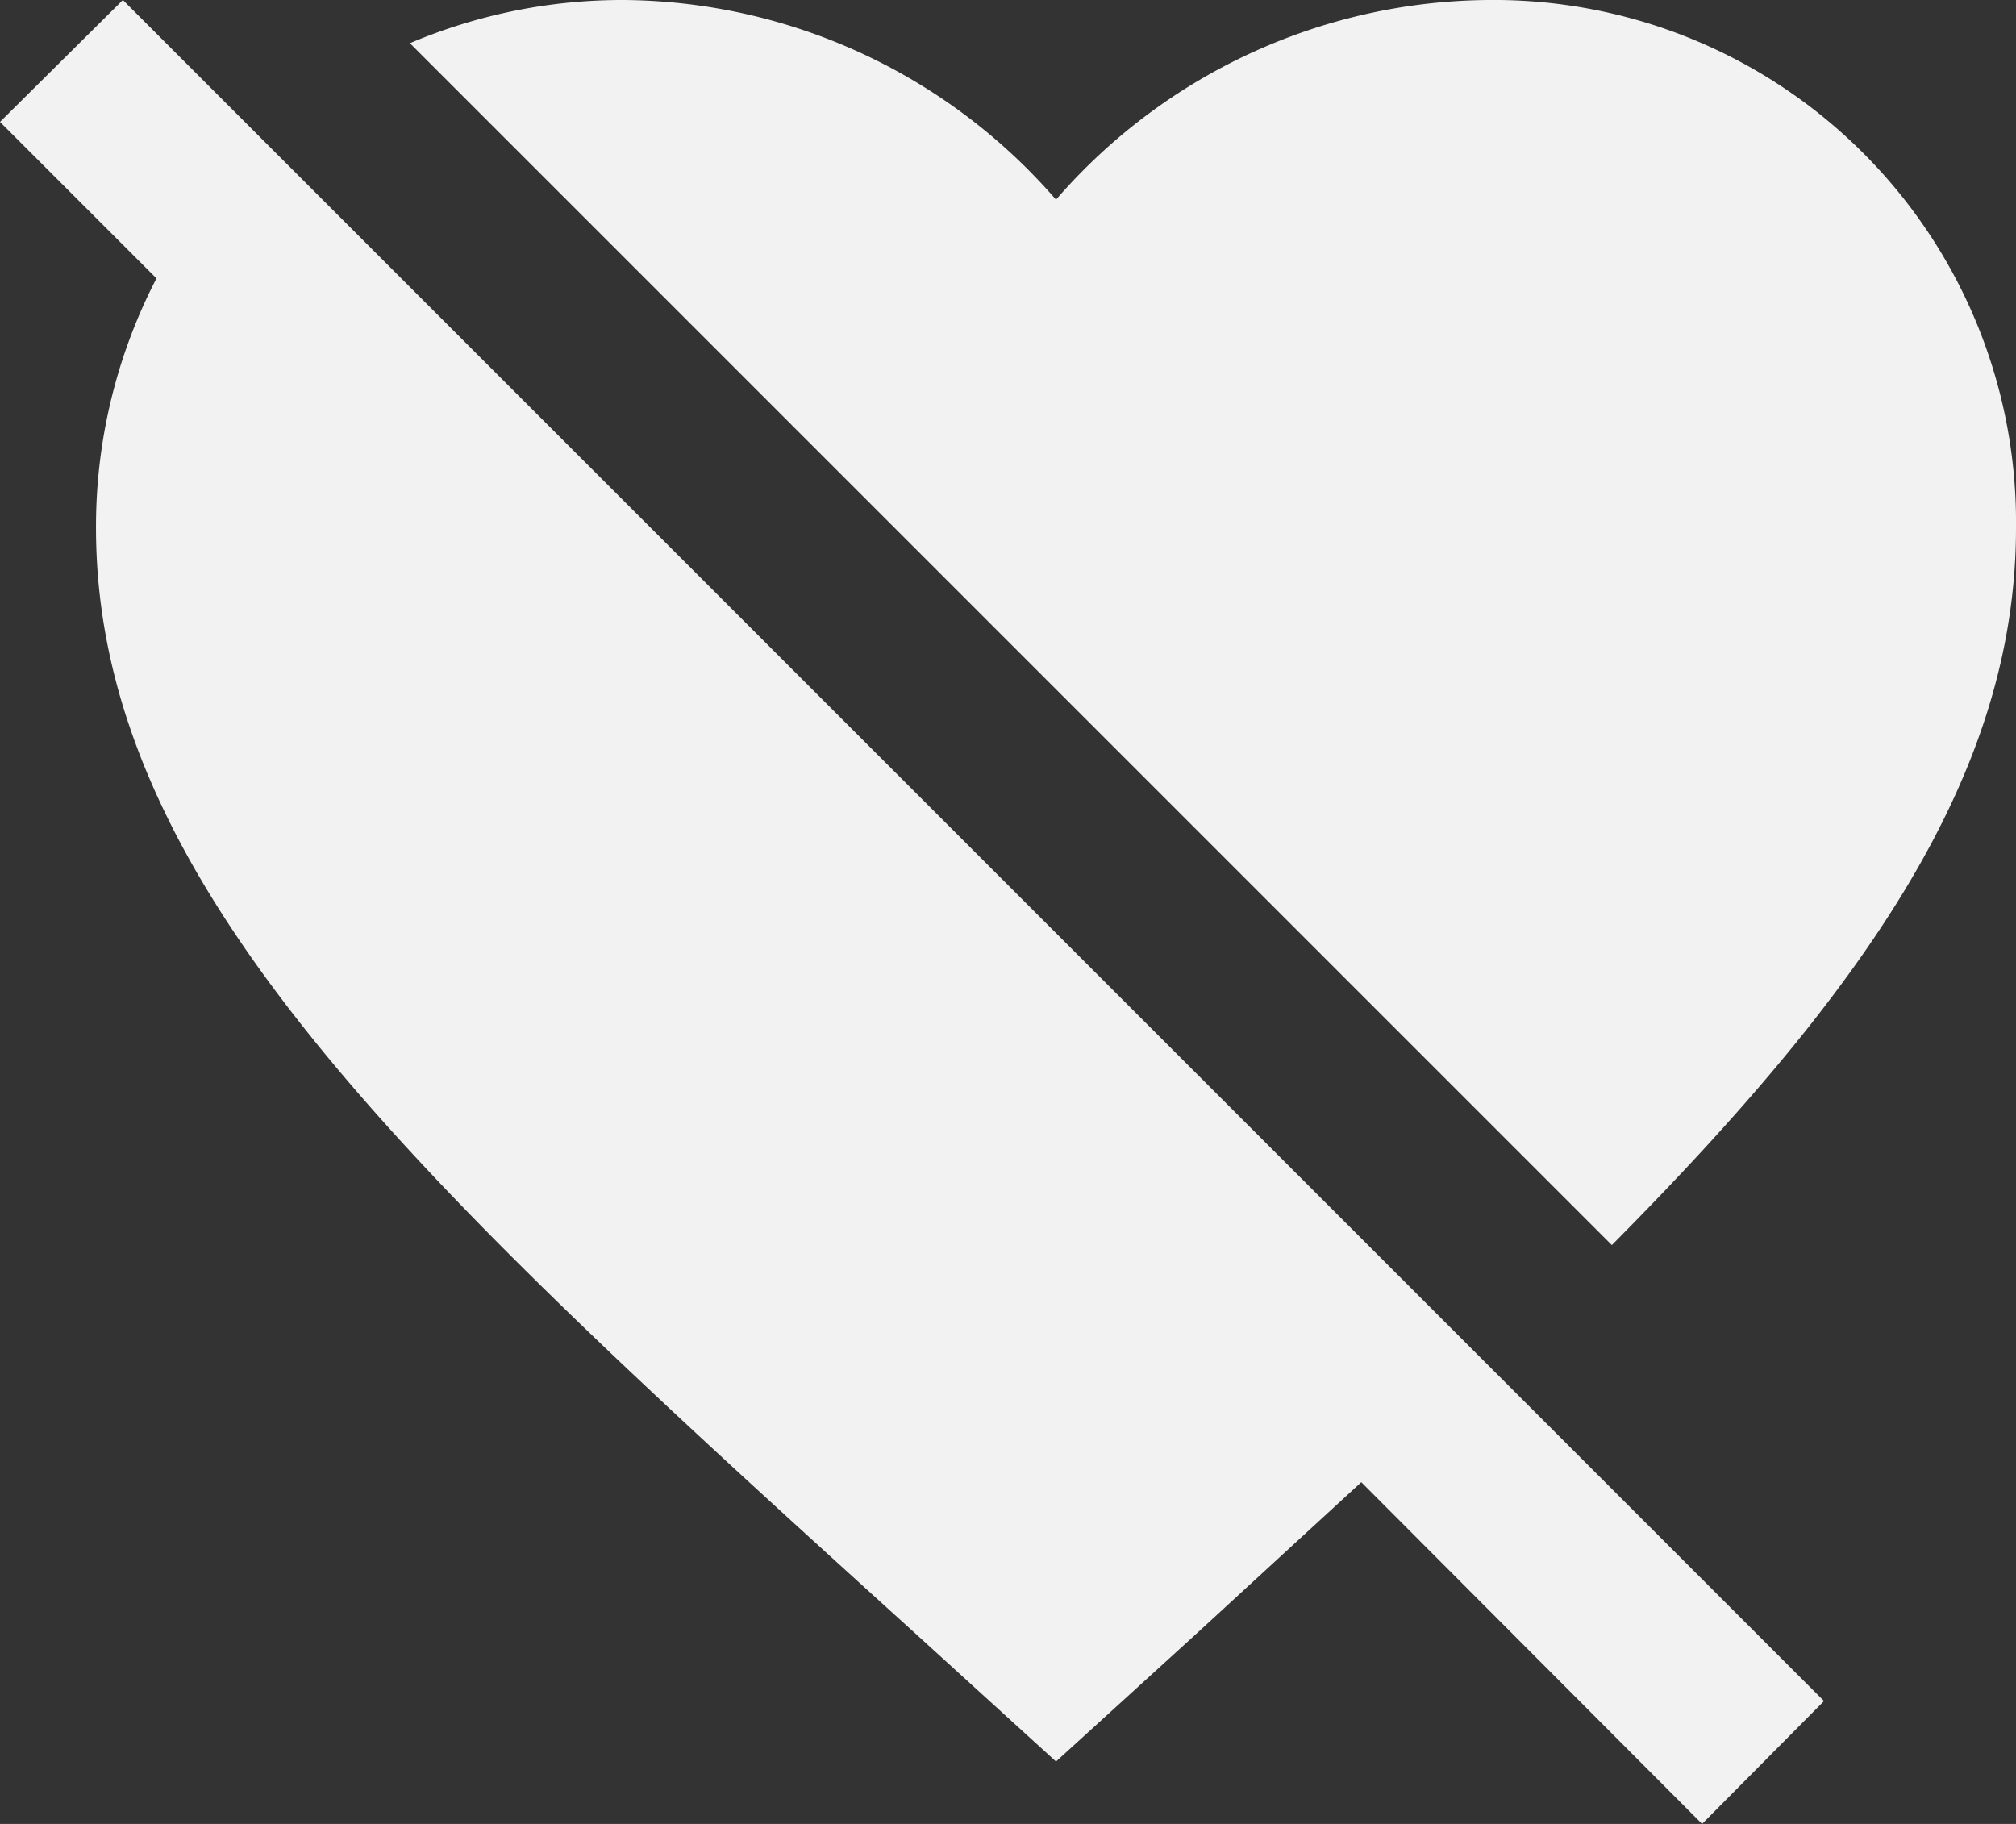 <svg xmlns="http://www.w3.org/2000/svg" width="21" height="19" viewBox="0 0 21 19">
  <rect x="0" y="0" width="21" height="19" fill="#333333" stroke="none"/>
  <path id="heart-off" d="M1,4.27,2.28,3,20,20.72,18.73,22l-3.55-3.56-1.73,1.59L12,21.35l-1.45-1.32C5.4,15.36,2,12.27,2,8.5a5.611,5.611,0,0,1,.63-2.6L1,4.27M7.5,3A6.014,6.014,0,0,1,12,5.08,6.014,6.014,0,0,1,16.5,3,5.44,5.44,0,0,1,22,8.5c0,2.57-1.58,4.82-4.21,7.47L5.27,3.45A5.657,5.657,0,0,1,7.5,3Z" transform="translate(-1 -3)" fill="#f3f2f2"/>
</svg>
